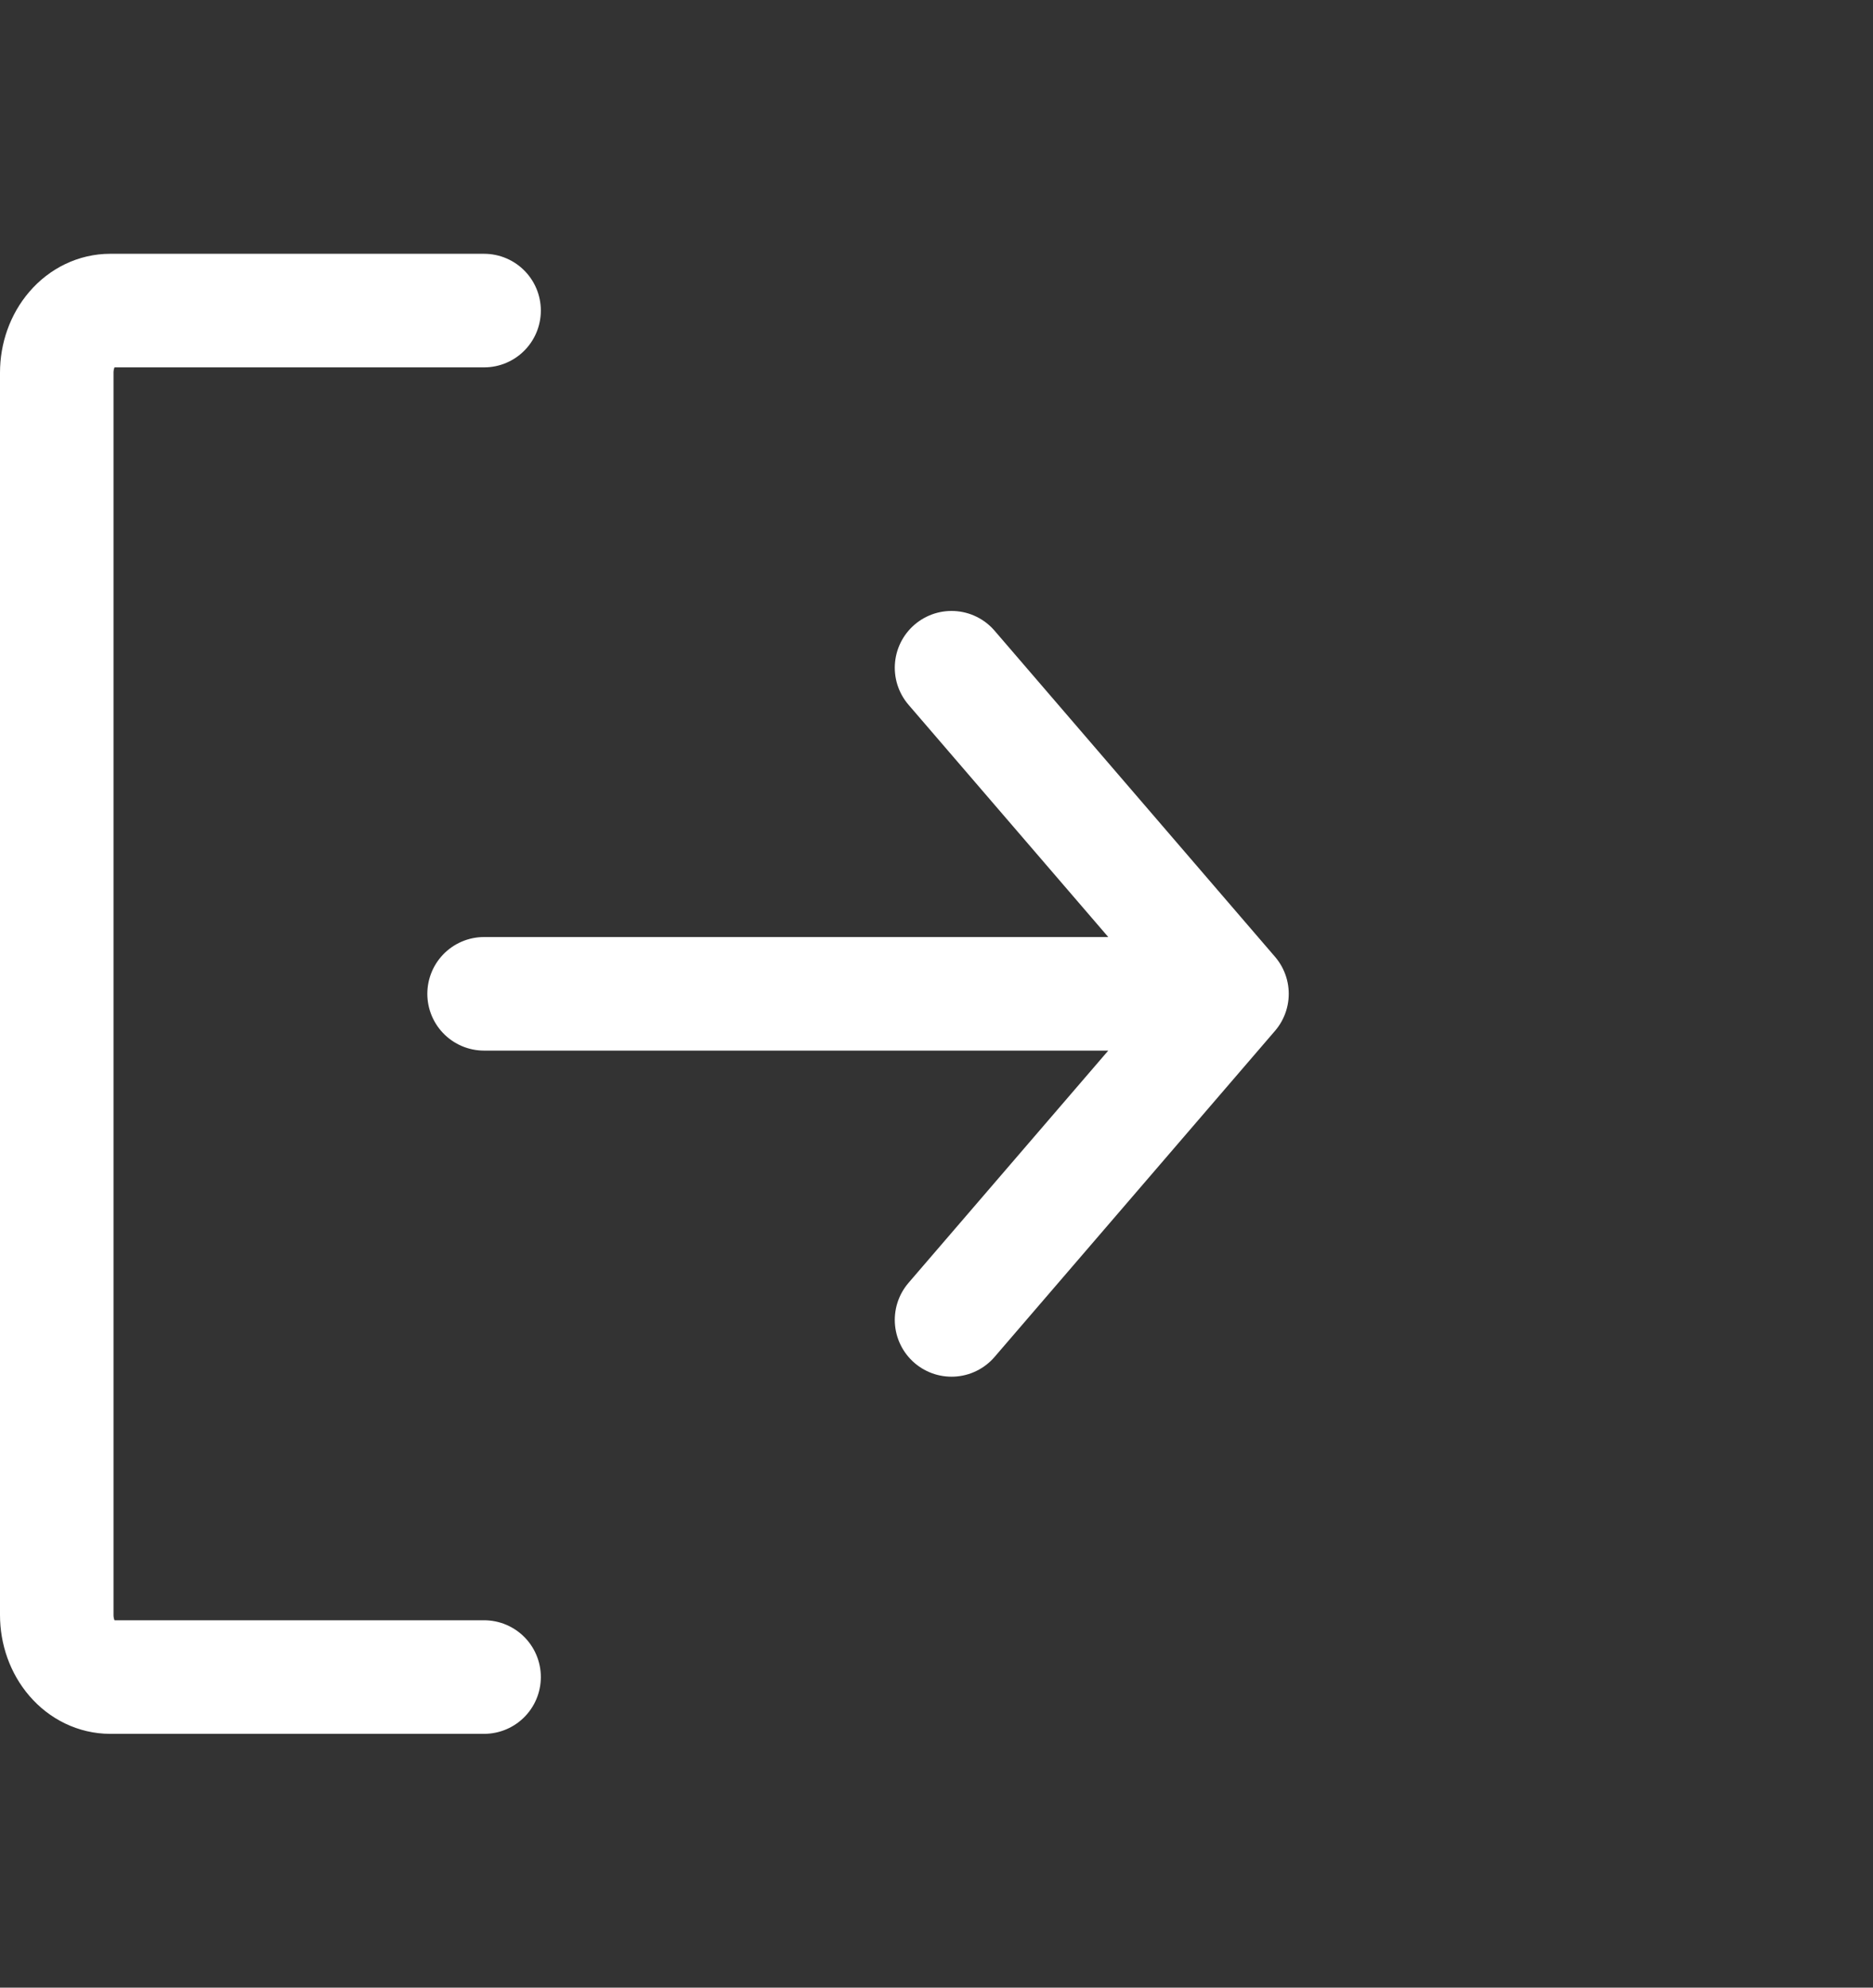 <svg width="33" height="35" viewBox="0 0 33 35" fill="none" xmlns="http://www.w3.org/2000/svg">
<rect x="0" y="0" width="33" height="35" fill="#333333" stroke="none"/>
<path d="M16.765 11.758L21.706 17.5M21.706 17.5L16.765 23.242M21.706 17.5H8.529M8.529 29.531H1.941C1.692 29.531 1.452 29.416 1.276 29.211C1.099 29.006 1 28.728 1 28.438V6.562C1 6.272 1.099 5.994 1.276 5.789C1.452 5.584 1.692 5.469 1.941 5.469H8.529" stroke="white" stroke-width="2" stroke-linecap="round" stroke-linejoin="round"/>
</svg>
